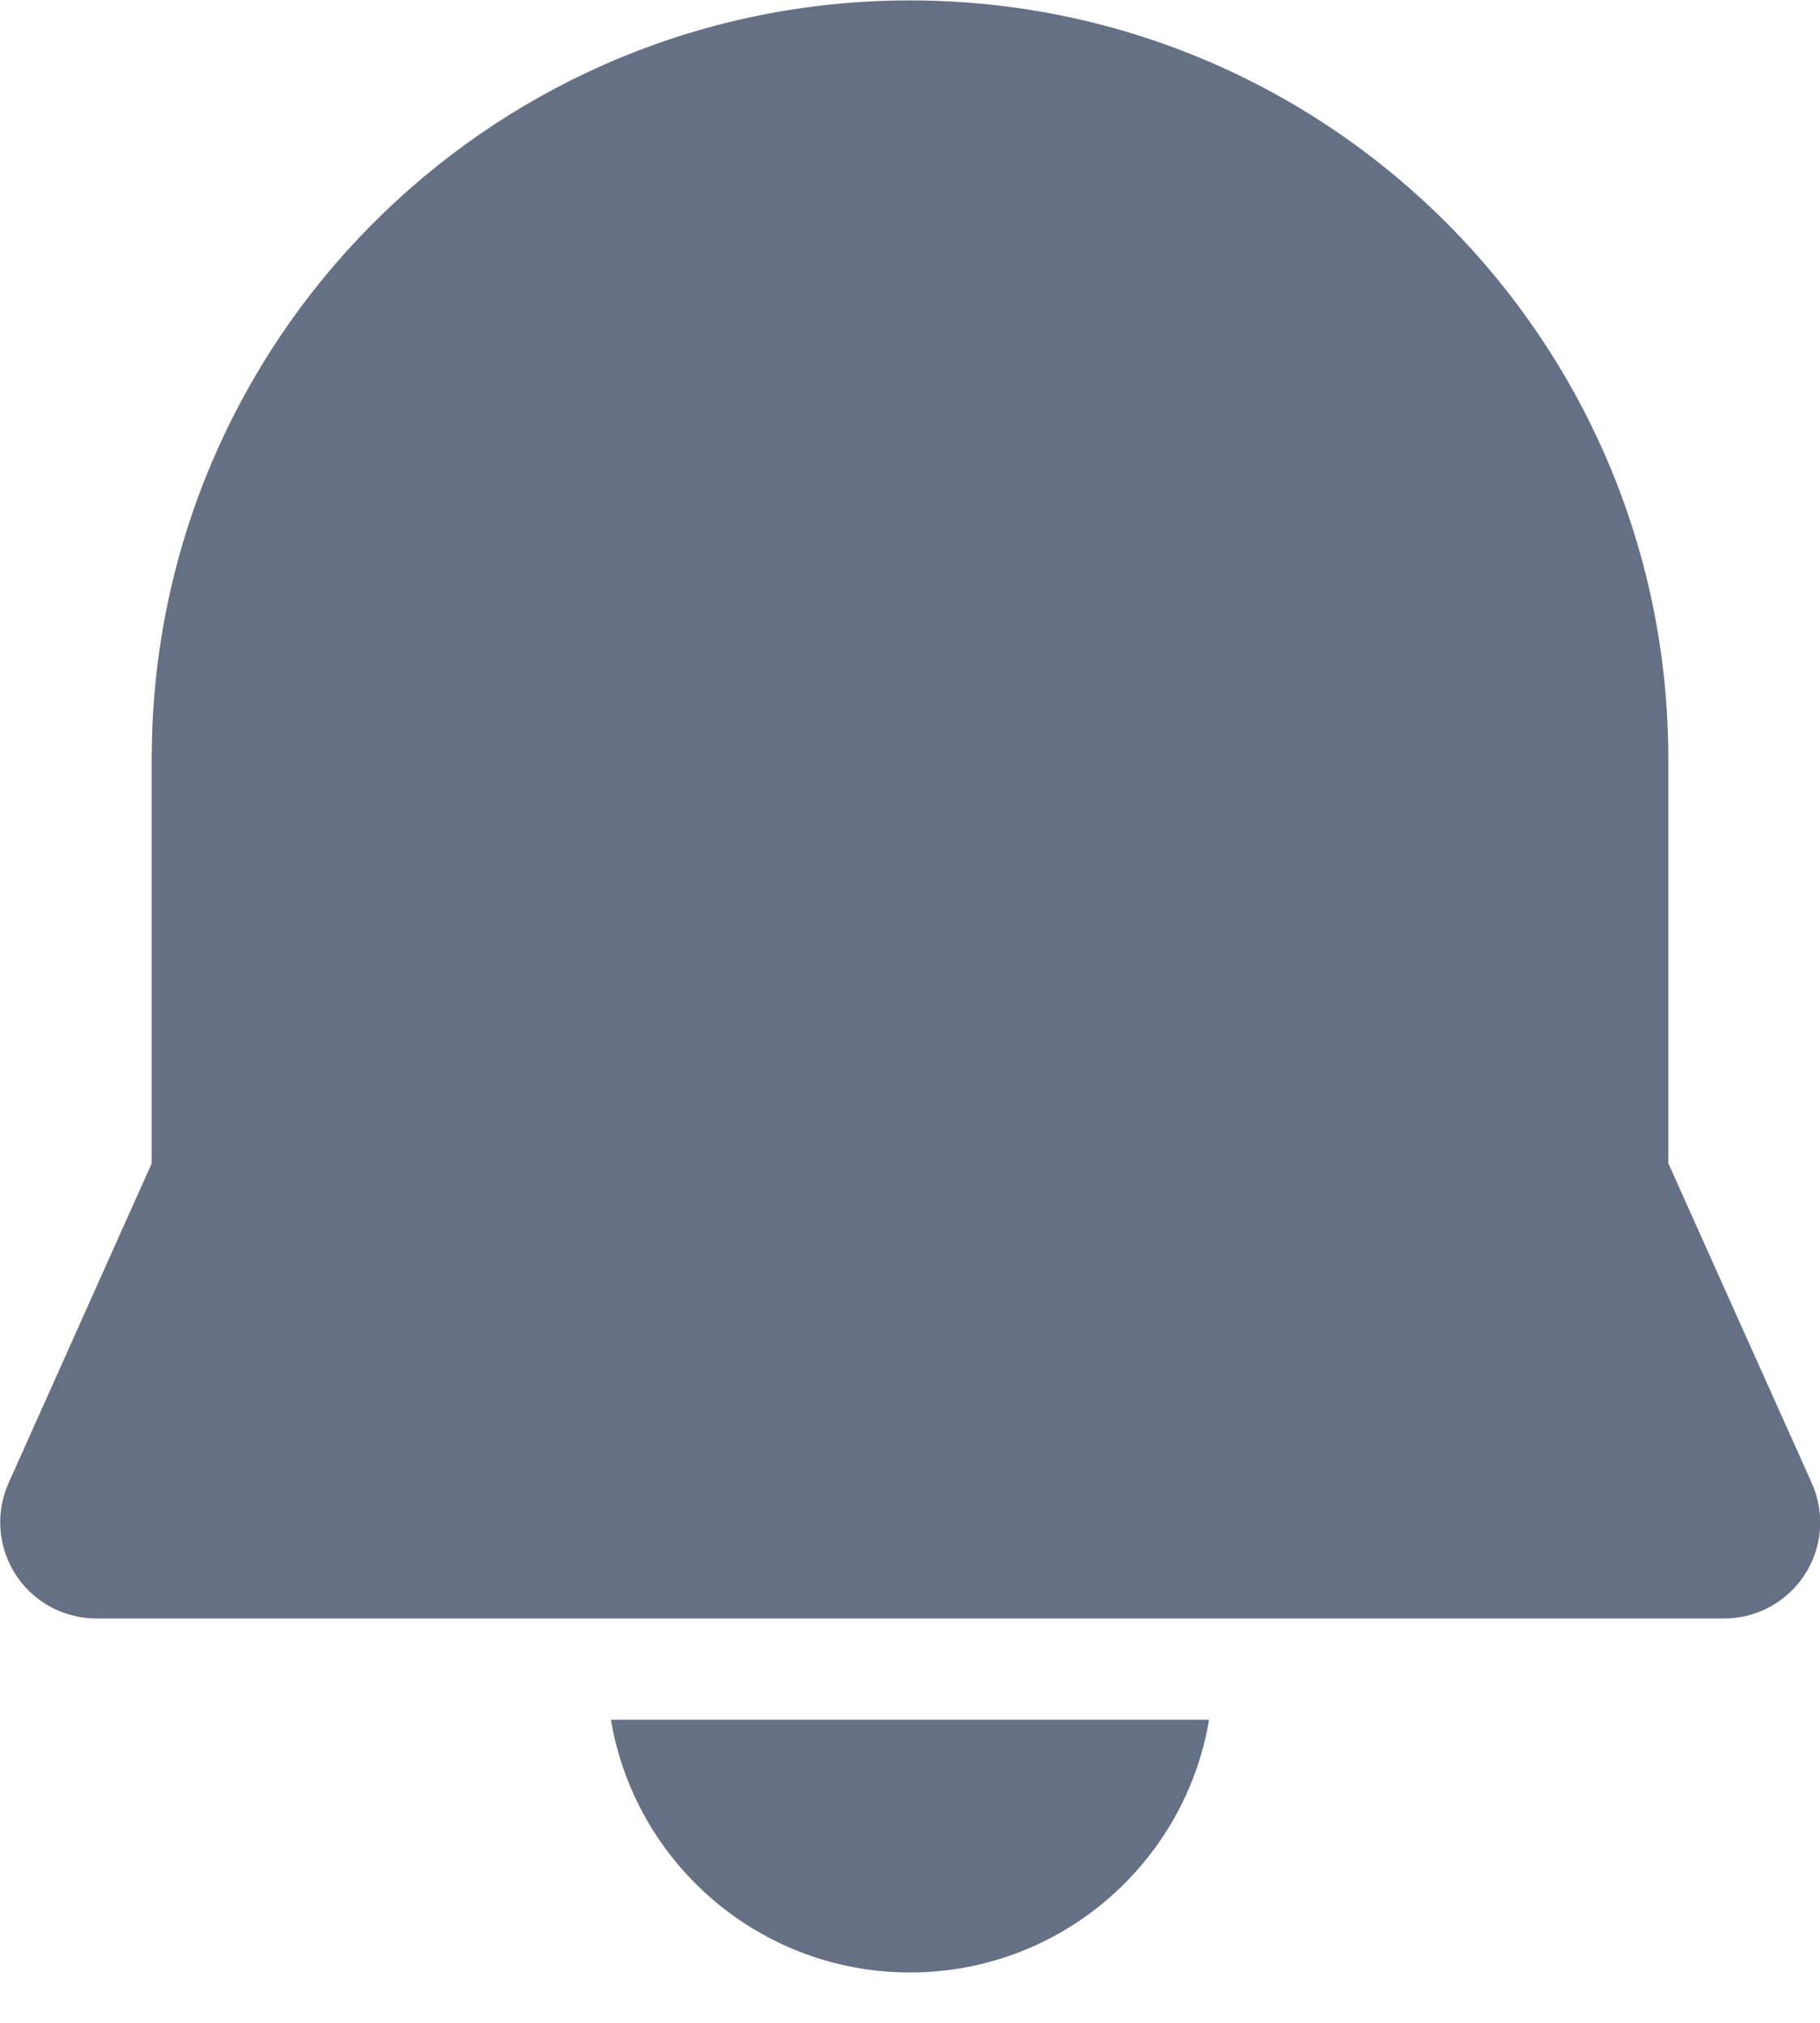 <svg width="18" height="20" viewBox="0 0 18 20" fill="none" xmlns="http://www.w3.org/2000/svg">
<path d="M6.042 17.003H11.958C11.72 18.421 10.486 19.502 9 19.502C7.514 19.502 6.28 18.421 6.042 17.003ZM9 0.004C13.142 0.004 16.5 3.362 16.5 7.504V11.502L17.918 14.662C17.973 14.785 18.002 14.917 18.002 15.052C18.002 15.576 17.576 16.002 17.052 16.002H0.952C0.818 16.002 0.686 15.973 0.564 15.919C0.085 15.704 -0.129 15.142 0.085 14.663L1.5 11.503L1.5 7.491L1.505 7.241C1.644 3.21 4.956 0.004 9 0.004Z" fill="#667085"/>
</svg>
